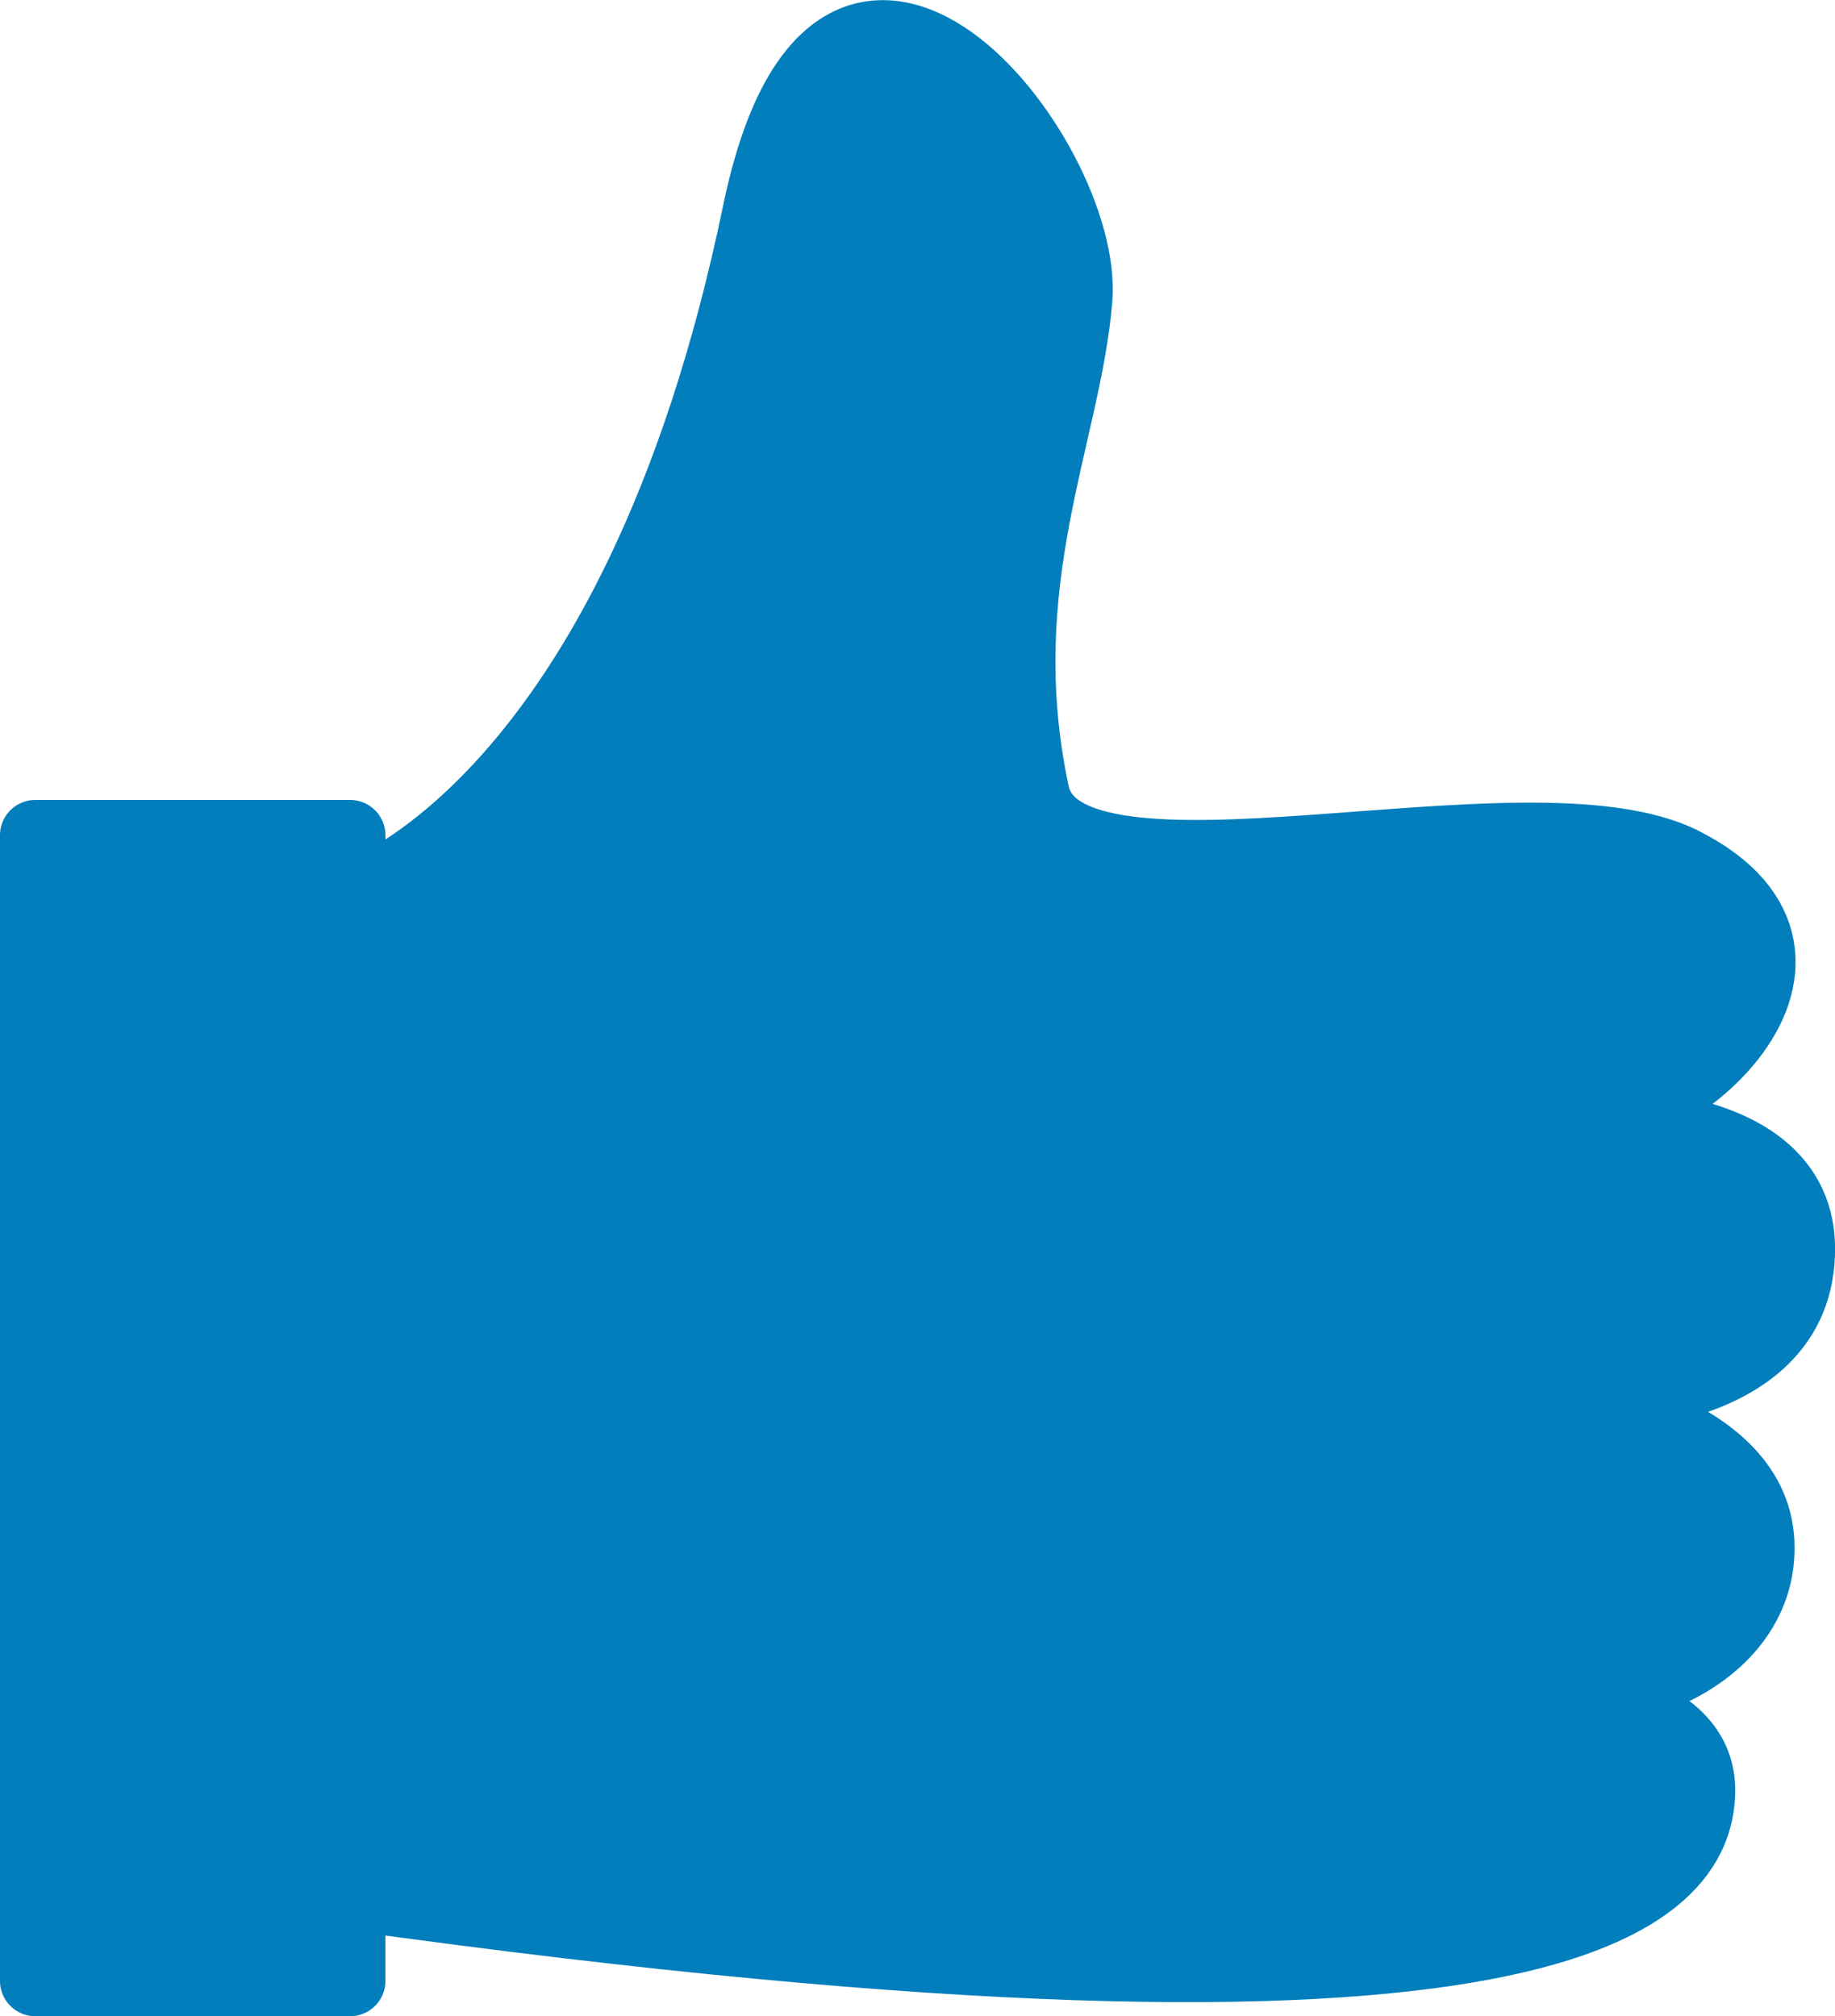 <?xml version="1.0" encoding="UTF-8"?>
<svg id="Ebene_2" data-name="Ebene 2" xmlns="http://www.w3.org/2000/svg" xmlns:xlink="http://www.w3.org/1999/xlink" viewBox="0 0 21.33 23.44">
  <defs>
    <style>
      .cls-1 {
        clip-path: url(#clippath);
      }

      .cls-2, .cls-3 {
        fill: none;
      }

      .cls-2, .cls-4 {
        stroke-width: 0px;
      }

      .cls-3 {
        stroke: #017ebb;
        stroke-linecap: round;
        stroke-linejoin: round;
        stroke-width: .82px;
      }

      .cls-4 {
        fill: #017ebb;
      }
    </style>
    <clipPath id="clippath">
      <rect class="cls-2" width="21.33" height="23.44"/>
    </clipPath>
  </defs>
  <g id="Ebene_1-2" data-name="Ebene 1">
    <g class="cls-1">
      <path class="cls-4" d="m4.07,23.03H.41v-13.32h3.66v13.32Zm0-12.6s3.3-1.01,4.74-7.97c.91-4.37,3.85-.64,3.71,1.02-.13,1.58-1.02,3.29-.5,5.74.34,1.61,5.75-.11,7.55.81,2.2,1.12-.18,3.27-1.67,3.04,0,0,3.09-.32,3.02,1.51-.06,1.82-2.81,1.67-2.81,1.67,0,0,2.35.3,2.34,1.75,0,1.13-1.32,1.83-2.66,1.67,0,0,2.01,0,1.97,1.18-.04,1.13-1.45,3.17-15.7,1.18"/>
      <path class="cls-3" d="m4.07,23.03H.41v-13.32h3.66v13.32Zm0-12.6s3.3-1.01,4.74-7.97c.91-4.37,3.85-.64,3.71,1.02-.13,1.58-1.02,3.29-.5,5.74.34,1.61,5.75-.11,7.55.81,2.2,1.12-.18,3.27-1.67,3.04,0,0,3.09-.32,3.02,1.51-.06,1.82-2.81,1.67-2.81,1.67,0,0,2.35.3,2.34,1.75,0,1.13-1.32,1.83-2.66,1.67,0,0,2.01,0,1.97,1.18-.04,1.13-1.45,3.17-15.7,1.18"/>
    </g>
  </g>
</svg>